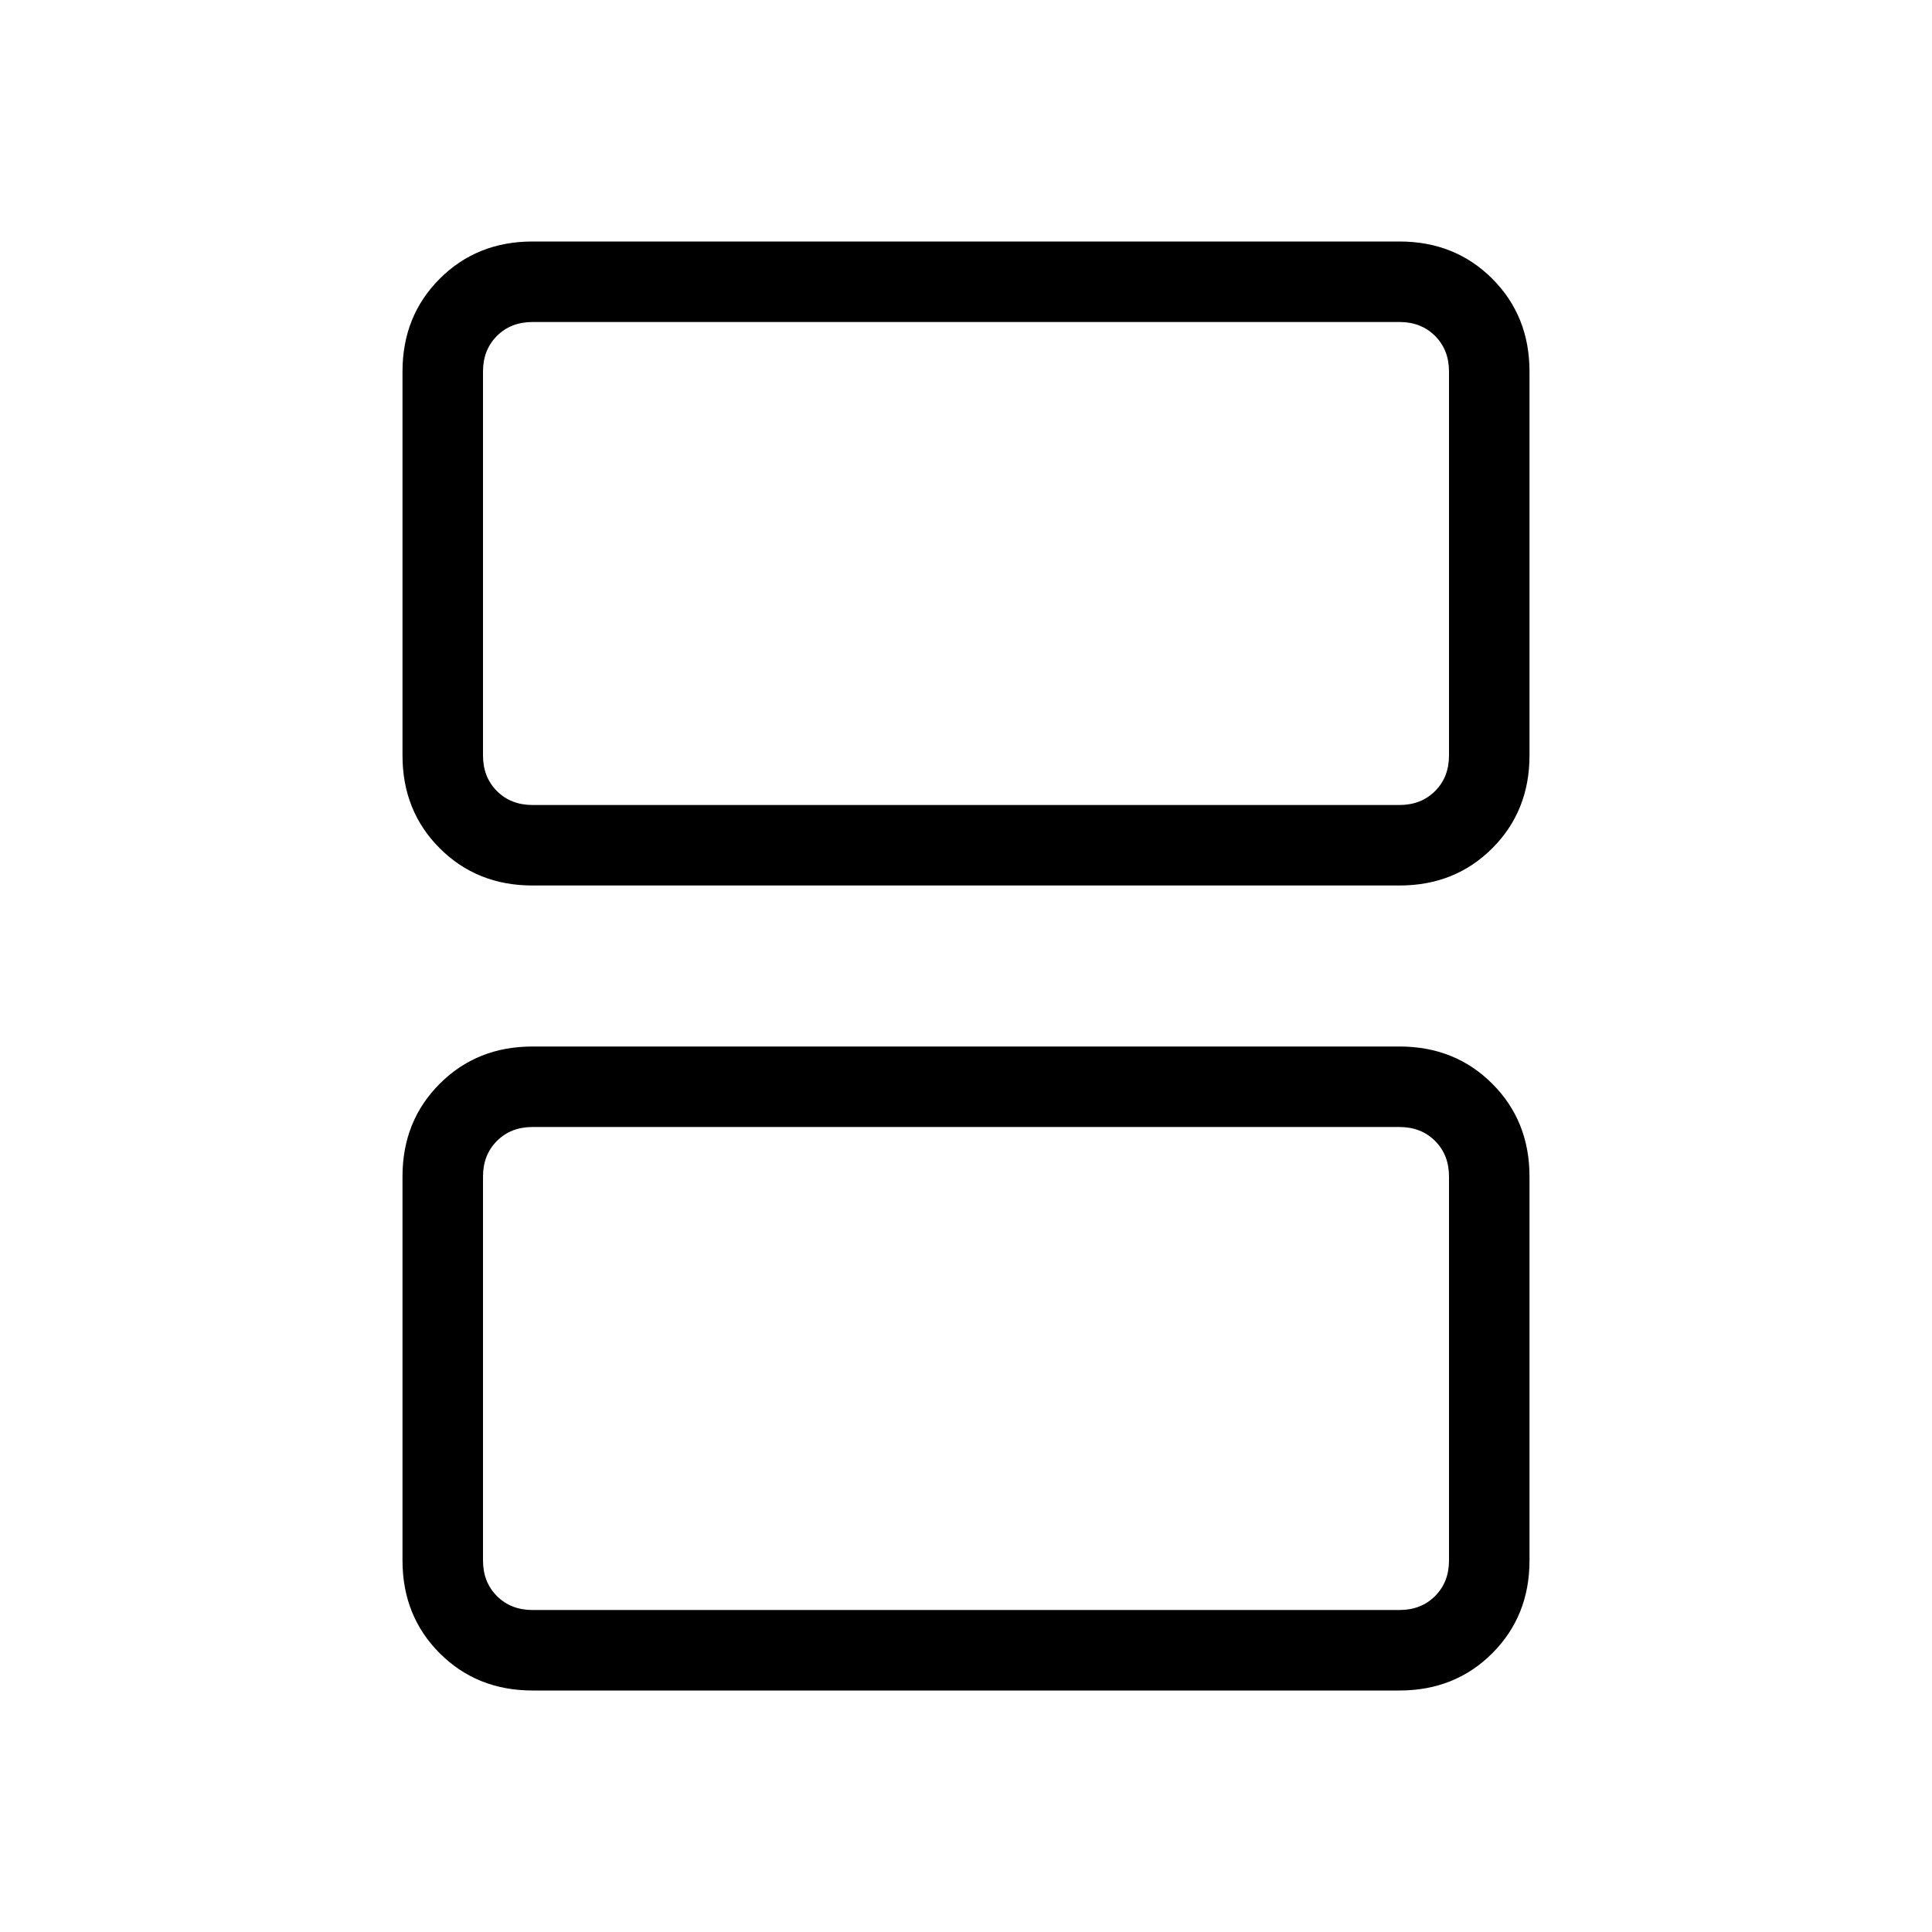 <svg xmlns="http://www.w3.org/2000/svg" height="24" viewBox="0 -960 960 960" width="24"><path d="M264.615-560h430.77q10.769 0 17.692-6.923T720-584.615v-190.77q0-10.769-6.923-17.692T695.385-800h-430.77q-10.769 0-17.692 6.923T240-775.385v190.77q0 10.769 6.923 17.692T264.615-560Zm0 40Q237-520 218.5-538.5 200-557 200-584.615v-190.77Q200-803 218.5-821.5 237-840 264.615-840h430.77Q723-840 741.5-821.5 760-803 760-775.385v190.77Q760-557 741.5-538.5 723-520 695.385-520h-430.77Zm0 360h430.77q10.769 0 17.692-6.923T720-184.615v-190.77q0-10.769-6.923-17.692T695.385-400h-430.77q-10.769 0-17.692 6.923T240-375.385v190.77q0 10.769 6.923 17.692T264.615-160Zm0 40Q237-120 218.5-138.5 200-157 200-184.615v-190.77Q200-403 218.5-421.5 237-440 264.615-440h430.77Q723-440 741.5-421.5 760-403 760-375.385v190.77Q760-157 741.5-138.5 723-120 695.385-120h-430.77ZM240-560V-800-560Zm0 400V-400-160Z"/></svg>
